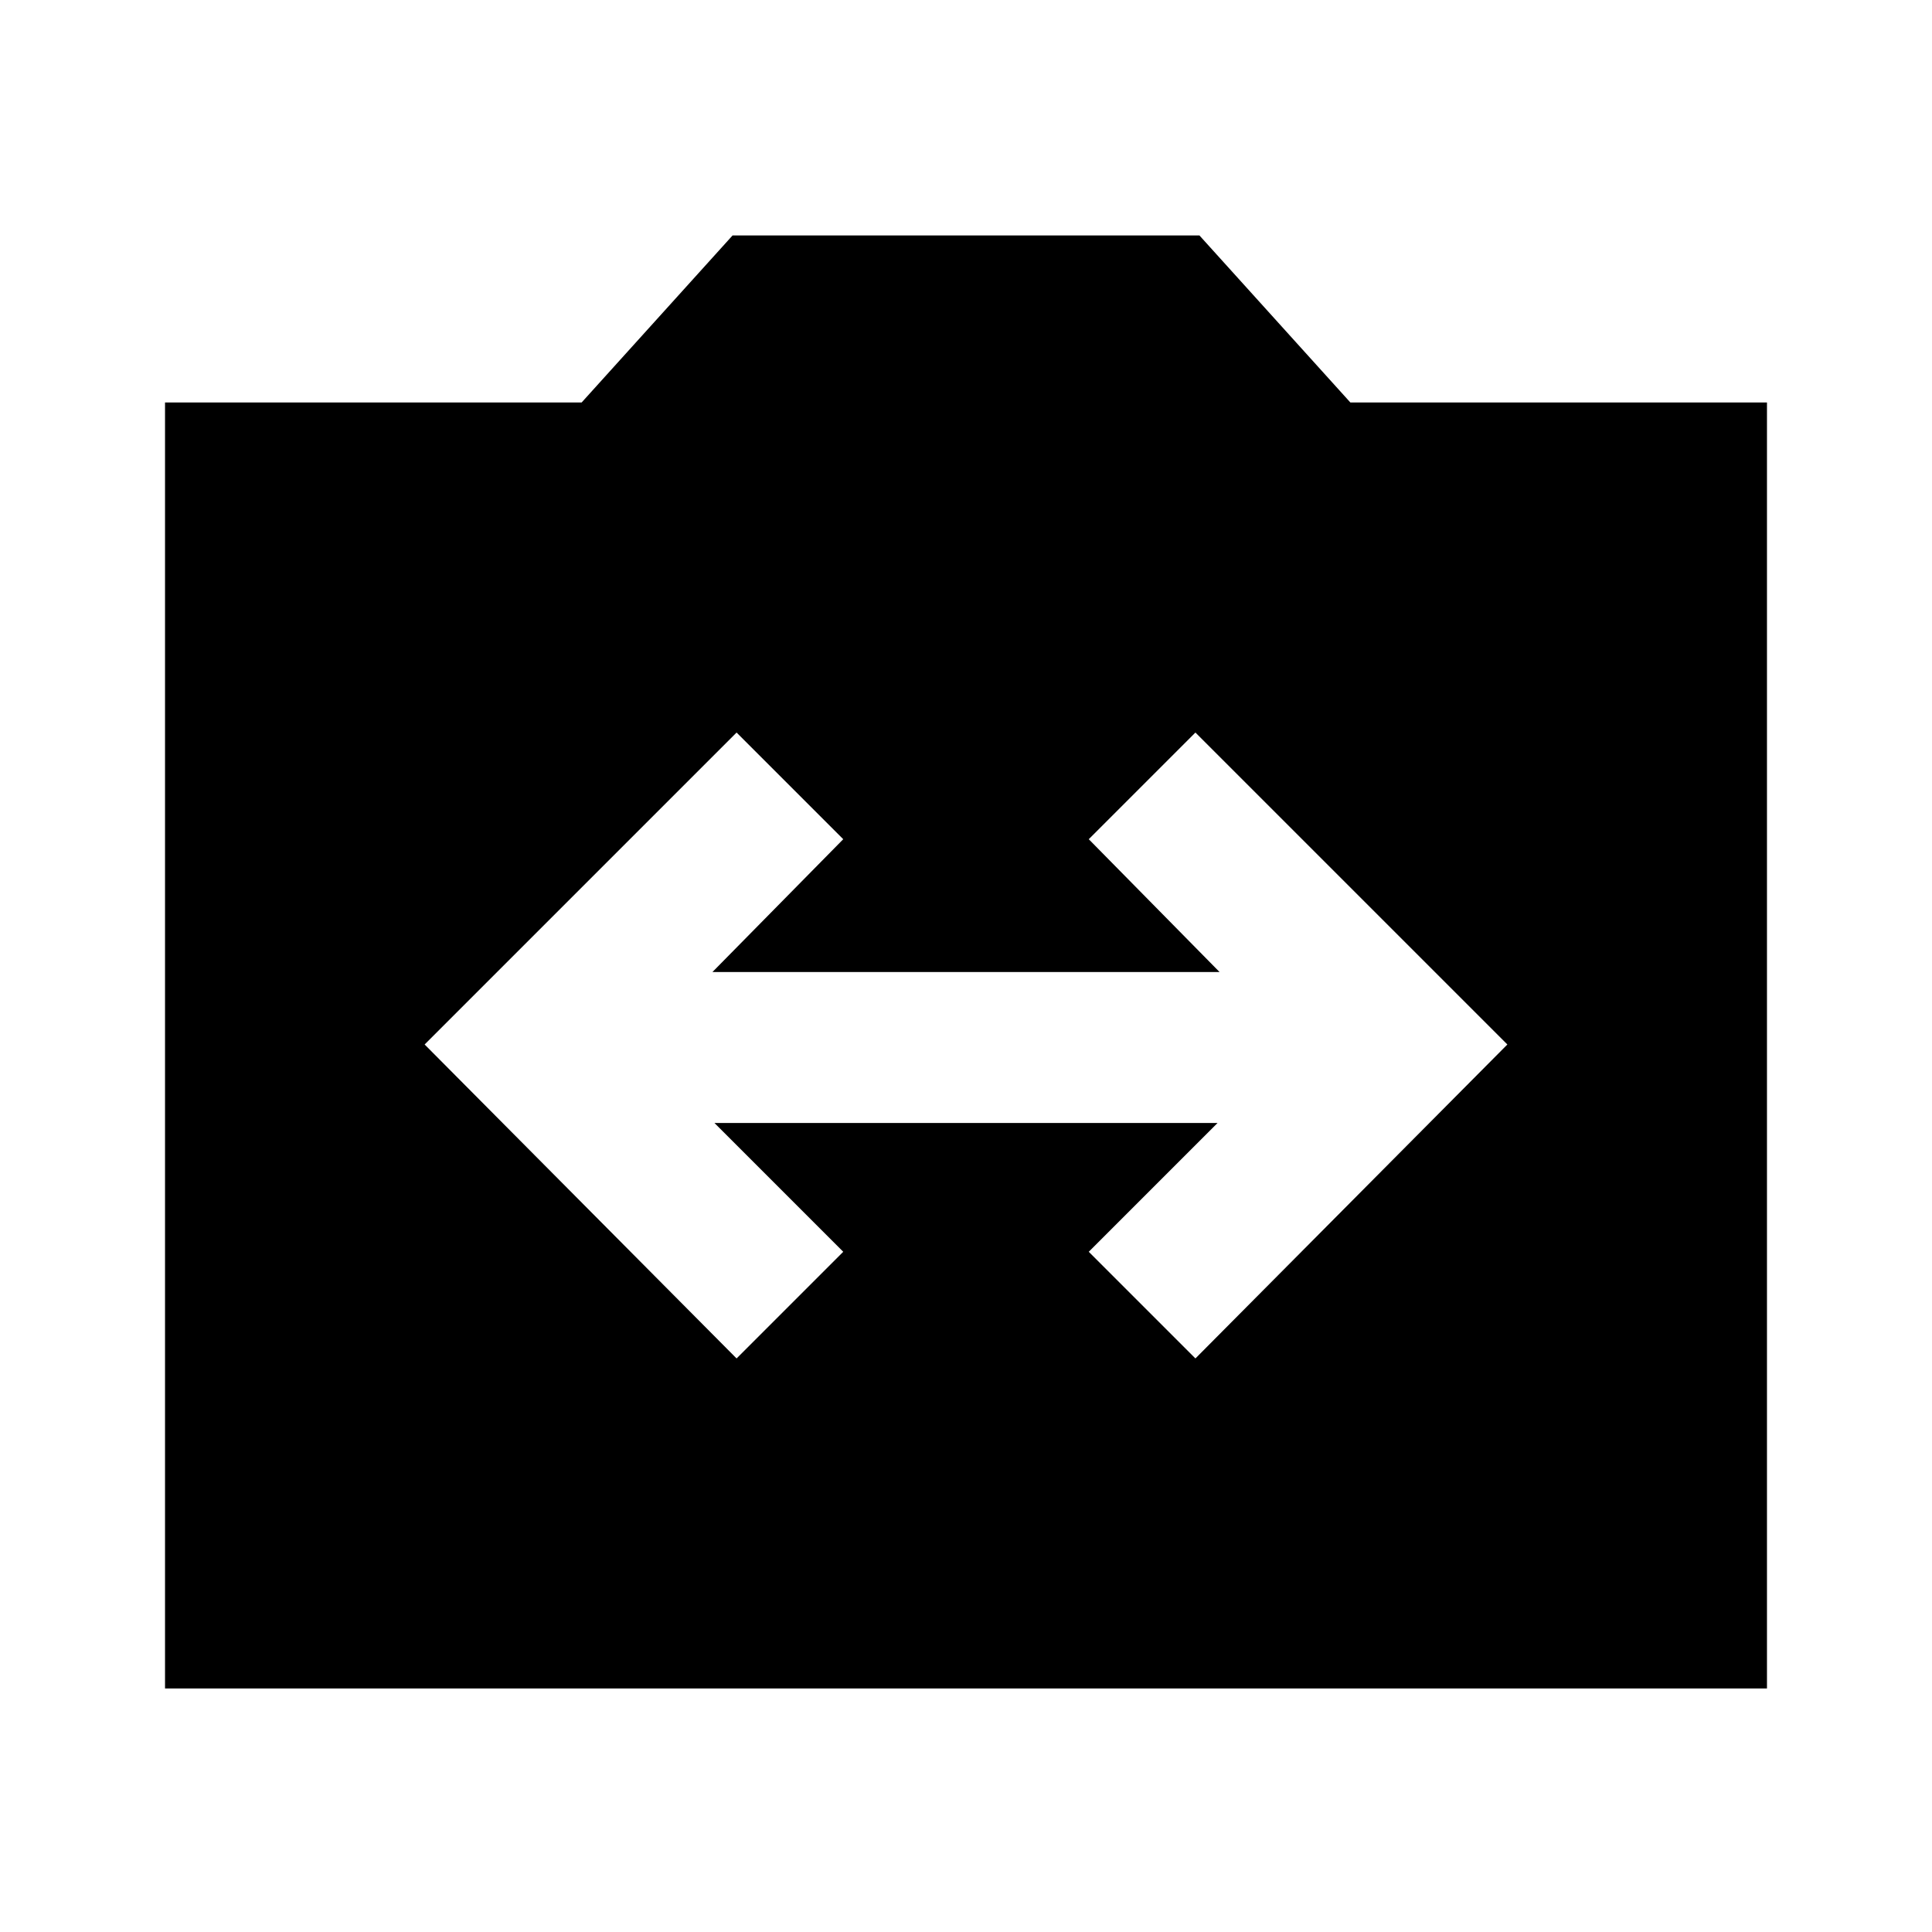 <svg xmlns="http://www.w3.org/2000/svg" height="24" width="24"><path d="M9.15 16.875 10.475 15.55 8.875 13.95H15.125L13.525 15.55L14.85 16.875L18.725 12.975L14.85 9.1L13.525 10.425L15.15 12.075H8.85L10.475 10.425L9.15 9.1L5.275 12.975ZM2.05 20.975V5H7.225L9.1 2.925H14.9L16.775 5H21.95V20.975Z"/></svg>